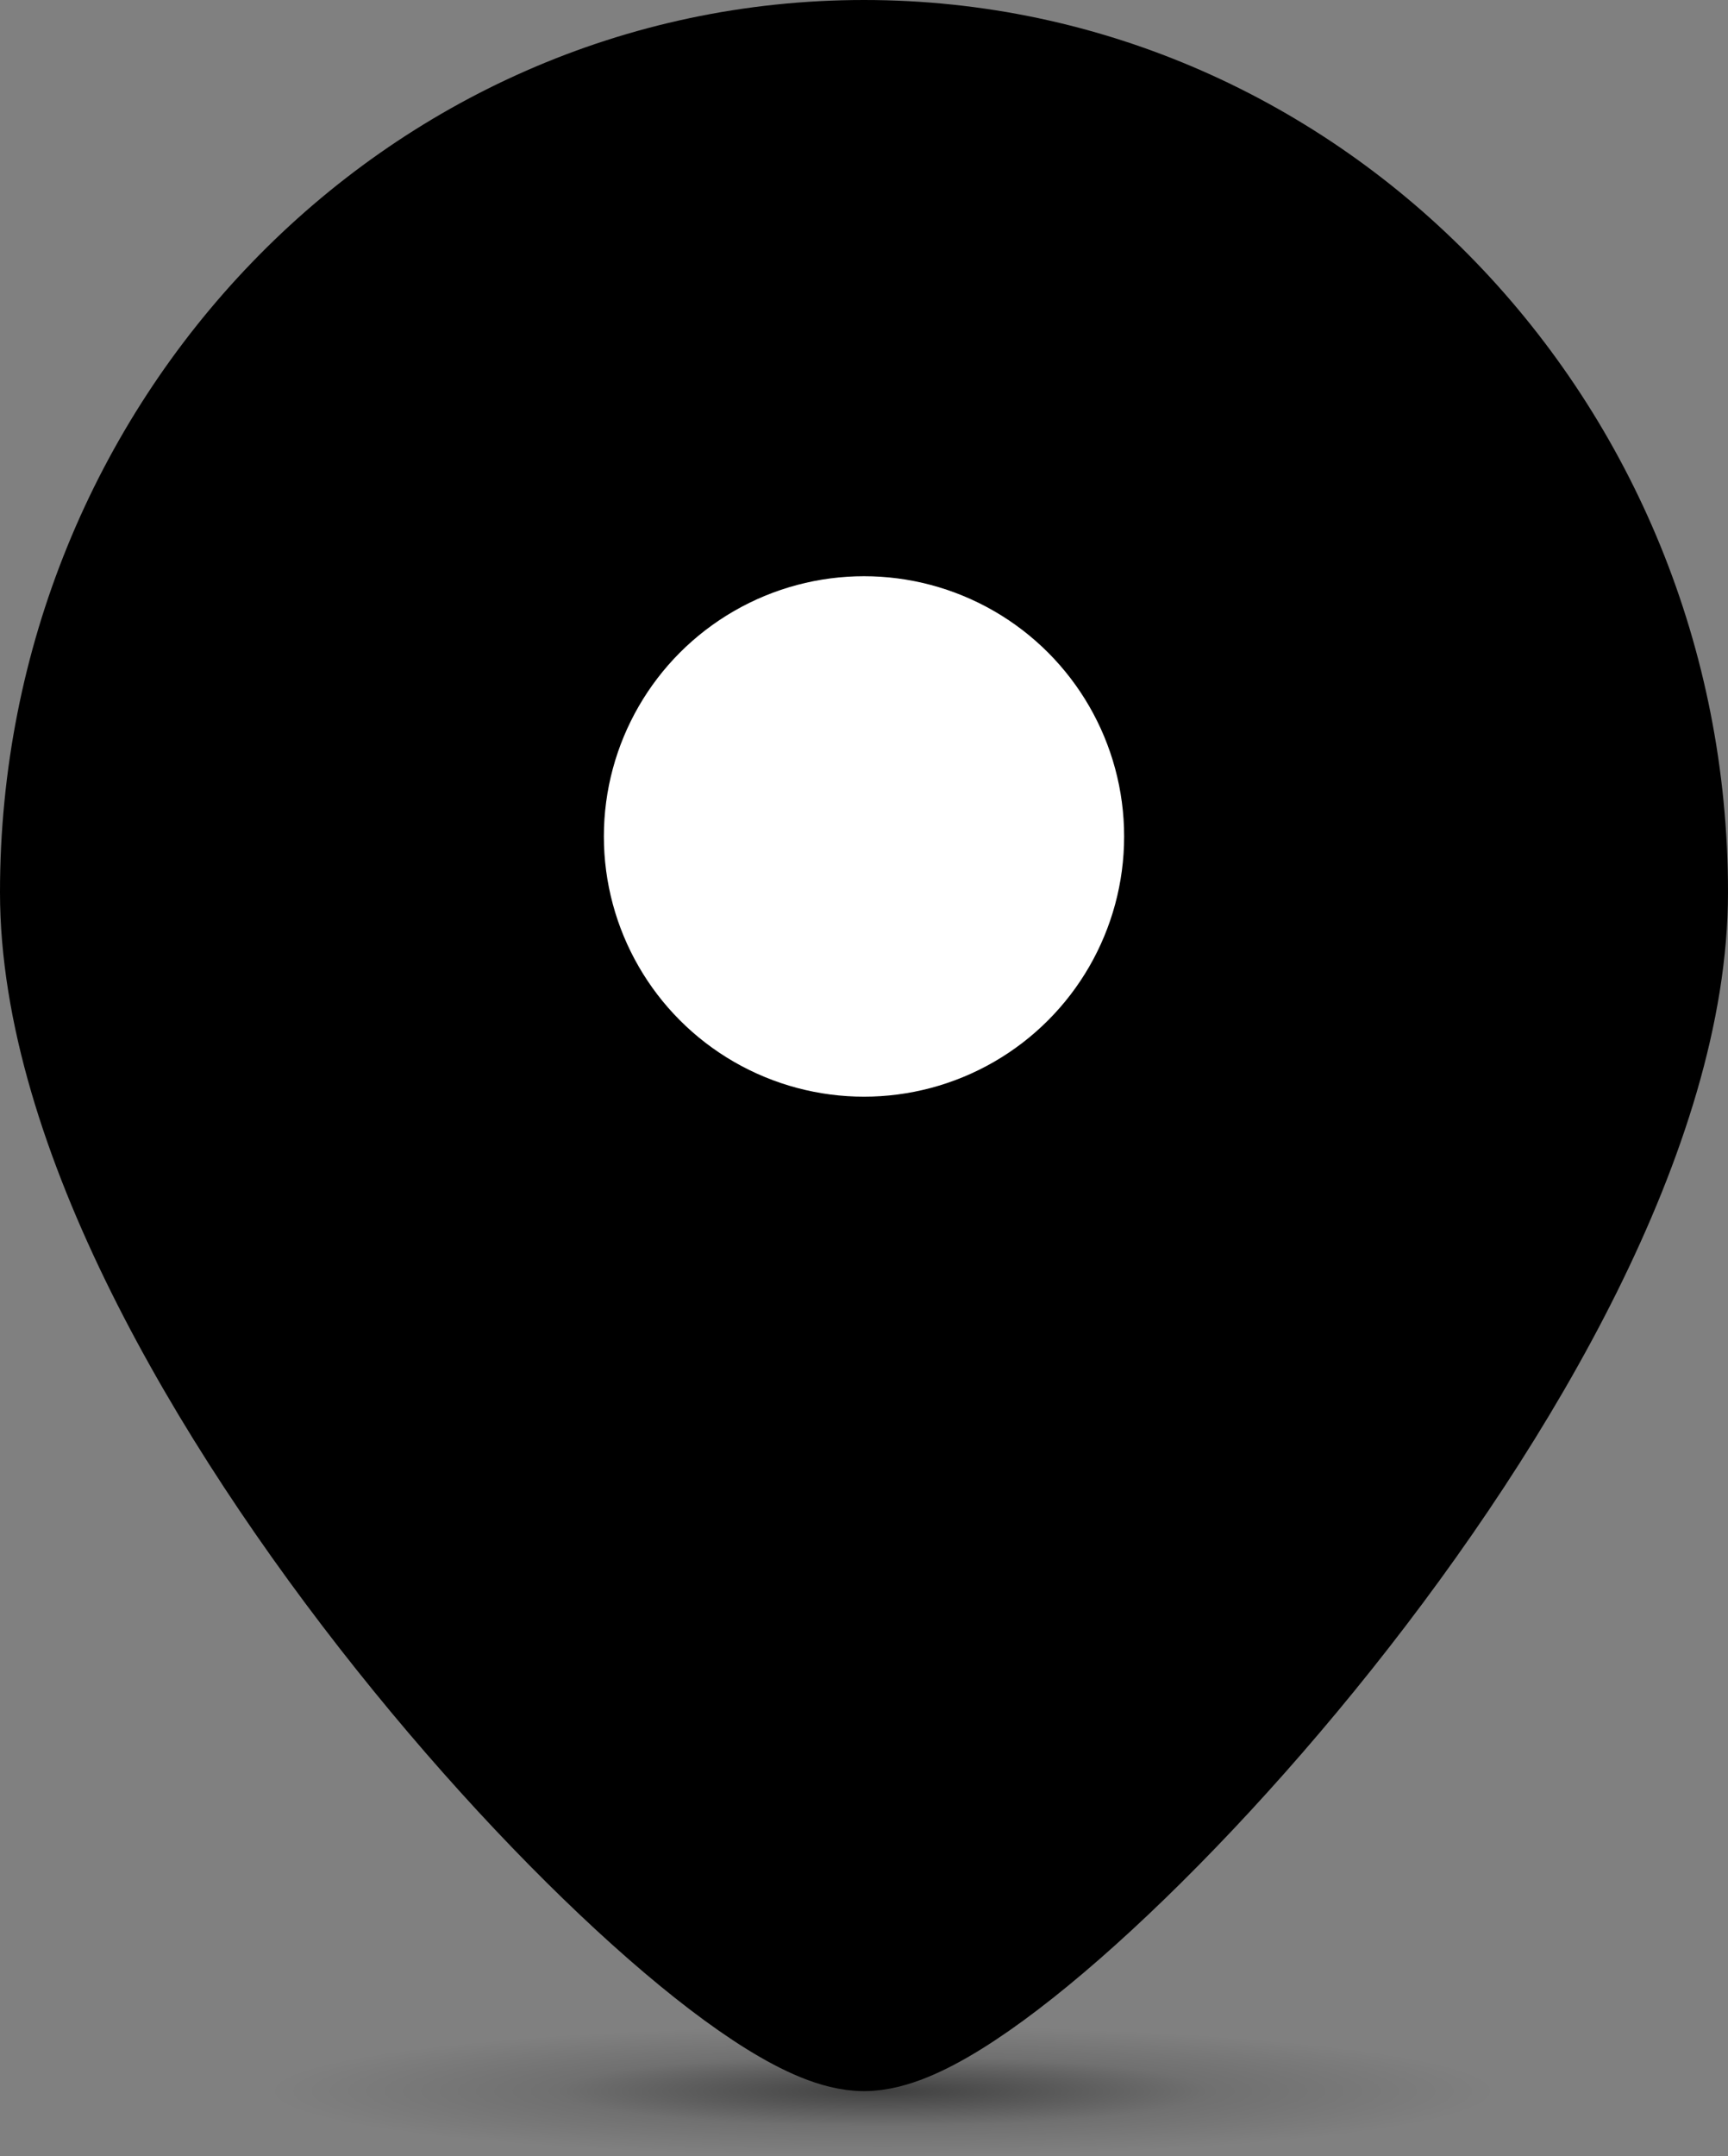 <svg width="186" height="232" viewBox="0 0 186 232" fill="none" xmlns="http://www.w3.org/2000/svg">
<rect x="0" y="0" width="186" height="232" fill="#808080" stroke="none"/>
<ellipse opacity="0.5" cx="95" cy="225" rx="66" ry="7" fill="url(#paint0_radial_2189_3170)" style=""/>
<path d="M93 4.5C142.025 4.5 181.5 45.616 181.5 96C181.5 108.999 176.861 123.227 170.01 137.022C163.127 150.88 153.838 164.647 144.131 176.823C134.423 189 124.207 199.698 115.4 207.396C111.004 211.238 106.878 214.404 103.279 216.638C101.481 217.754 99.738 218.686 98.102 219.35C96.516 219.993 94.755 220.5 93 220.5C91.245 220.5 89.484 219.993 87.898 219.35C86.262 218.686 84.519 217.754 82.721 216.638C79.122 214.404 74.996 211.238 70.6 207.396C61.793 199.698 51.577 189 41.869 176.823C32.162 164.647 22.873 150.88 15.99 137.022C9.139 123.227 4.5 108.999 4.5 96C4.5 45.616 43.975 4.5 93 4.5Z" fill="#31B566" stroke="#269152" style="fill:#31B566;fill:color(display-p3 0.192 0.71 0.4);fill-opacity:1;stroke:#269152;stroke:color(display-p3 0.149 0.569 0.322);stroke-opacity:1;" stroke-width="9"/>
<circle cx="93" cy="90" r="28" fill="white" style="fill:white;fill-opacity:1;"/>
<defs>
<radialGradient id="paint0_radial_2189_3170" cx="0" cy="0" r="1" gradientUnits="userSpaceOnUse" gradientTransform="translate(95 225) scale(66 7)">
<stop style="stop-color:black;stop-opacity:1;"/>
<stop offset="0.534" stop-opacity="0.245" style="stop-color:black;stop-opacity:0.245;"/>
<stop offset="1" stop-opacity="0" style="stop-color:none;stop-opacity:0;"/>
</radialGradient>
</defs>
</svg>
